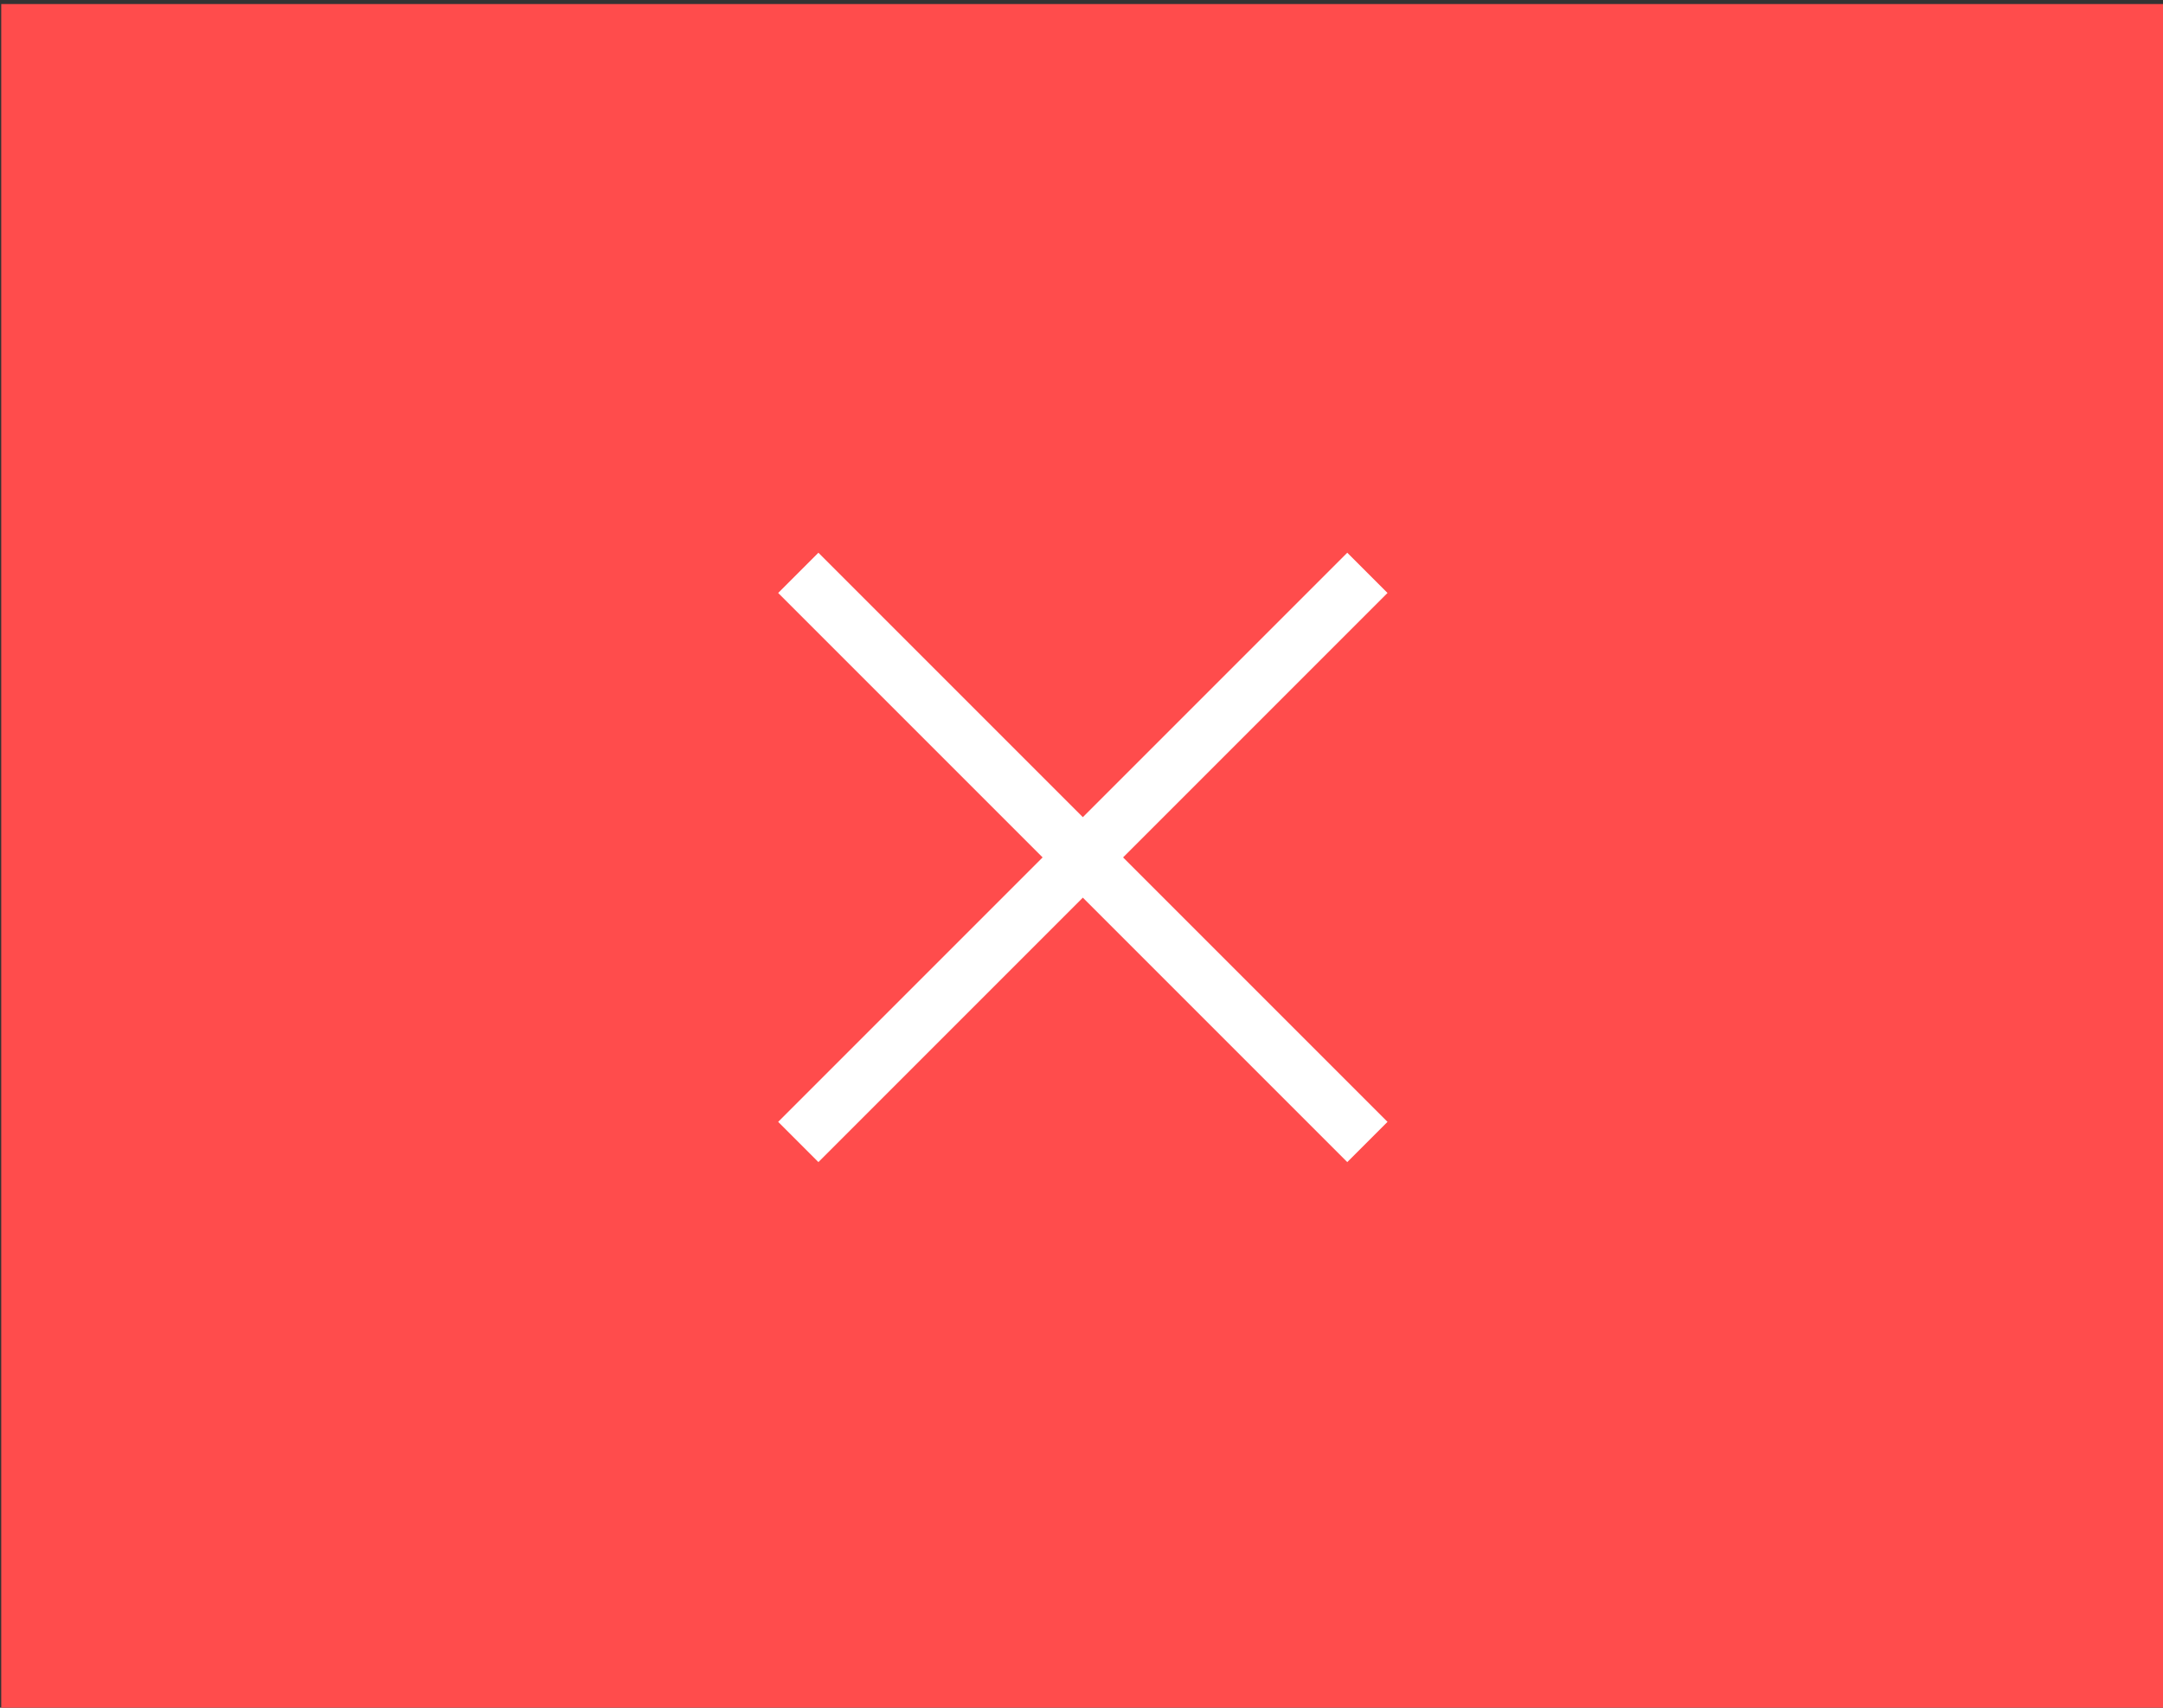 <?xml version="1.0" encoding="UTF-8" standalone="no"?>
<svg
   id="svg4306"
   width="38"
   height="30"
   version="1.1"
   style="enable-background:new"
   sodipodi:docname="close.svg"
   inkscape:version="1.2.2 (b0a8486541, 2022-12-01)"
   xmlns:inkscape="http://www.inkscape.org/namespaces/inkscape"
   xmlns:sodipodi="http://sodipodi.sourceforge.net/DTD/sodipodi-0.dtd"
   xmlns="http://www.w3.org/2000/svg"
   xmlns:svg="http://www.w3.org/2000/svg"
   xmlns:rdf="http://www.w3.org/1999/02/22-rdf-syntax-ns#"
   xmlns:cc="http://creativecommons.org/ns#"
   xmlns:dc="http://purl.org/dc/elements/1.1/">
  <rect width="100%" height="100%" fill="#333333" stroke="none"/>
  <defs
     id="defs29" />
  <sodipodi:namedview
     pagecolor="#303030"
     bordercolor="#666666"
     borderopacity="1"
     objecttolerance="10"
     gridtolerance="10"
     guidetolerance="10"
     inkscape:pageopacity="0"
     inkscape:pageshadow="2"
     inkscape:window-width="1533"
     inkscape:window-height="949"
     id="namedview27"
     showgrid="false"
     inkscape:zoom="1.8963318"
     inkscape:cx="-67.498735"
     inkscape:cy="12.392346"
     inkscape:window-x="-465"
     inkscape:window-y="84"
     inkscape:window-maximized="0"
     inkscape:current-layer="svg4306"
     inkscape:snap-bbox="true"
     inkscape:bbox-nodes="true"
     inkscape:snap-nodes="false"
     inkscape:showpageshadow="2"
     inkscape:pagecheckerboard="0"
     inkscape:deskcolor="#303030">
    <inkscape:grid
       type="xygrid"
       id="grid892"
       originx="0"
       originy="0" />
  </sodipodi:namedview>
  <g
     style="opacity:0.35"
     id="inactive-center"
     transform="matrix(3.78,0,0,3.78,-164.998,-613.514)">
    <rect
       x="43.656"
       y="141.16"
       width="10.054"
       height="7.938"
       ry="3.7990001e-06"
       style="opacity:0;stroke-width:0.402;paint-order:stroke fill markers"
       id="rect956" />
    <path
       inkscape:connector-curvature="0"
       d="m 47.454,143.71 -0.187,0.187 1.229,1.229 -1.229,1.229 0.187,0.187 1.229,-1.229 1.229,1.229 0.187,-0.187 -1.229,-1.229 1.229,-1.229 -0.187,-0.187 -1.229,1.229 z"
       style="opacity:1;fill:#ffffff;fill-opacity:1;paint-order:stroke fill markers"
       id="path958" />
  </g>
  <g
     id="active-center"
     transform="matrix(3.78,0,0,3.78,-164.998,-572.514)"
     style="opacity:0.75">
    <rect
       x="43.656"
       y="141.16"
       width="10.054"
       height="7.938"
       ry="3.7990001e-06"
       style="opacity:0;stroke-width:0.402;paint-order:stroke fill markers"
       id="rect976" />
    <path
       inkscape:connector-curvature="0"
       d="m 47.454,143.71 -0.187,0.187 1.229,1.229 -1.229,1.229 0.187,0.187 1.229,-1.229 1.229,1.229 0.187,-0.187 -1.229,-1.229 1.229,-1.229 -0.187,-0.187 -1.229,1.229 z"
       style="fill:#ffffff;fill-opacity:1;paint-order:stroke fill markers"
       id="path978" />
  </g>
  <g
     id="hover-center"
     transform="matrix(3.78,0,0,3.78,-164.998,-533.514)">
    <rect
       x="43.656"
       y="141.16"
       width="10.054"
       height="7.938"
       ry="3.7990001e-06"
       style="fill:#ff4c4c"
       id="rect996" />
    <path
       inkscape:connector-curvature="0"
       d="m 47.454,143.71 -0.187,0.187 1.229,1.229 -1.229,1.229 0.187,0.187 1.229,-1.229 1.229,1.229 0.187,-0.187 -1.229,-1.229 1.229,-1.229 -0.187,-0.187 -1.229,1.229 z"
       style="fill:#ffffff;fill-opacity:1;paint-order:stroke fill markers"
       id="path998" />
  </g>
  <g
     id="pressed-center"
     transform="matrix(3.78,0,0,3.78,-164.998,-493.514)">
    <rect
       x="43.656"
       y="141.16"
       width="10.054"
       height="7.938"
       ry="3.7990001e-06"
       style="fill:#ff4c4c;fill-opacity:1"
       id="rect1016" />
    <path
       inkscape:connector-curvature="0"
       d="m 47.454,143.71 -0.187,0.187 1.229,1.229 -1.229,1.229 0.187,0.187 1.229,-1.229 1.229,1.229 0.187,-0.187 -1.229,-1.229 1.229,-1.229 -0.187,-0.187 -1.229,1.229 z"
       style="fill:#ffffff;fill-opacity:1;paint-order:stroke fill markers"
       id="path1018" />
  </g>
  <g
     transform="matrix(3.78,0,0,3.78,-164.998,-652.514)"
     id="deactivated-center"
     style="opacity:0.35">
    <rect
       id="rect880"
       style="opacity:0;stroke-width:0.402;paint-order:stroke fill markers"
       ry="3.7990001e-06"
       height="7.938"
       width="10.054"
       y="141.16"
       x="43.656" />
    <path
       id="path882"
       style="opacity:1;fill:#ffffff;fill-opacity:1;paint-order:stroke fill markers"
       d="m 47.454,143.71 -0.187,0.187 1.229,1.229 -1.229,1.229 0.187,0.187 1.229,-1.229 1.229,1.229 0.187,-0.187 -1.229,-1.229 1.229,-1.229 -0.187,-0.187 -1.229,1.229 z"
       inkscape:connector-curvature="0" />
  </g>
</svg>
